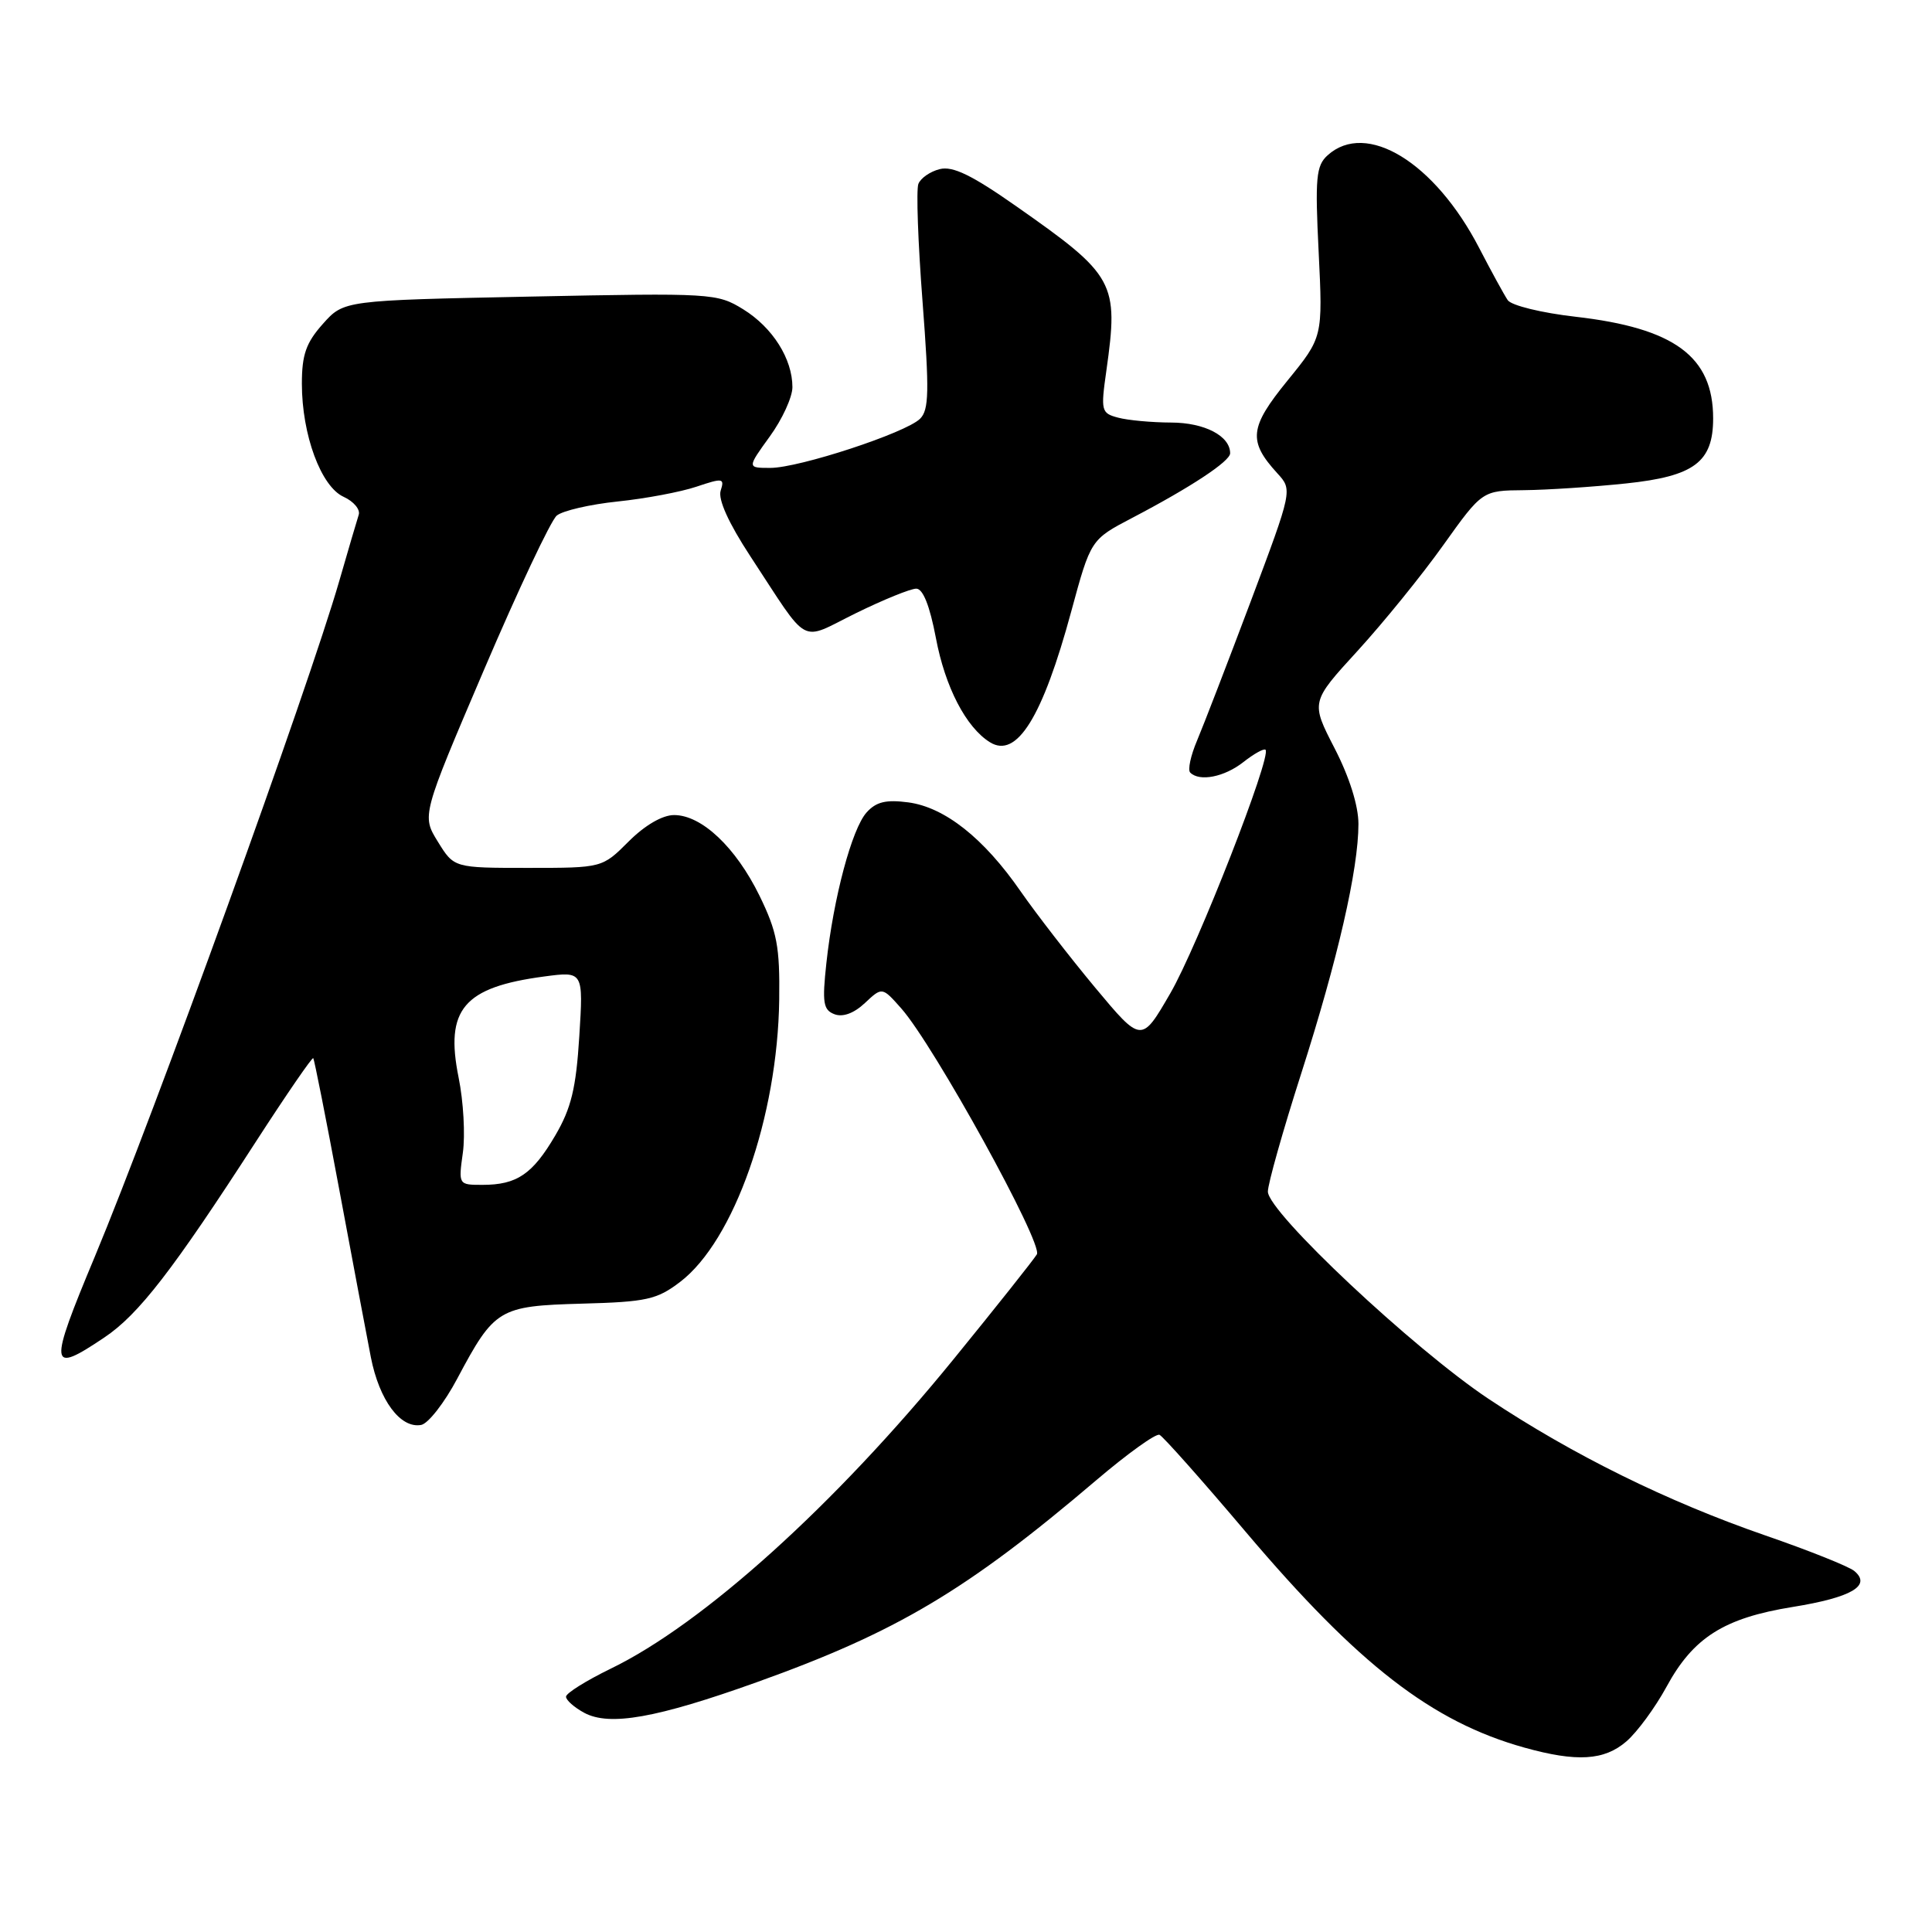 <?xml version="1.0" encoding="UTF-8" standalone="no"?>
<!DOCTYPE svg PUBLIC "-//W3C//DTD SVG 1.1//EN" "http://www.w3.org/Graphics/SVG/1.1/DTD/svg11.dtd" >
<svg xmlns="http://www.w3.org/2000/svg" xmlns:xlink="http://www.w3.org/1999/xlink" version="1.1" viewBox="0 0 256 256">
 <g >
 <path fill="currentColor"
d=" M 215.50 230.75 C 216.94 229.51 219.32 226.26 220.81 223.53 C 224.36 216.98 228.43 214.40 237.54 212.93 C 245.35 211.67 248.03 210.10 245.70 208.16 C 244.97 207.56 239.67 205.44 233.93 203.46 C 220.92 198.96 208.42 192.79 197.26 185.37 C 187.29 178.73 168.00 160.62 168.00 157.89 C 168.00 156.88 169.98 149.85 172.41 142.27 C 177.26 127.12 180.00 115.19 180.00 109.18 C 180.00 106.76 178.80 102.95 176.84 99.15 C 173.68 93.02 173.68 93.02 179.87 86.26 C 183.27 82.54 188.39 76.24 191.23 72.25 C 196.41 65.00 196.41 65.00 201.95 64.95 C 205.00 64.92 211.08 64.52 215.45 64.06 C 224.49 63.11 227.00 61.24 227.00 55.44 C 227.00 47.25 221.88 43.47 208.76 41.97 C 204.29 41.46 200.26 40.48 199.78 39.77 C 199.31 39.07 197.61 35.97 196.01 32.88 C 190.12 21.50 181.04 15.94 175.91 20.58 C 174.39 21.96 174.24 23.54 174.73 33.42 C 175.28 44.68 175.28 44.68 170.60 50.43 C 165.55 56.63 165.35 58.44 169.25 62.71 C 171.27 64.92 171.27 64.92 165.72 79.71 C 162.66 87.84 159.46 96.13 158.62 98.12 C 157.77 100.12 157.36 102.03 157.71 102.37 C 158.94 103.61 162.23 102.96 164.74 100.99 C 166.15 99.88 167.48 99.14 167.69 99.35 C 168.53 100.19 158.66 125.44 155.07 131.62 C 151.25 138.22 151.25 138.22 145.11 130.86 C 141.74 126.81 137.30 121.07 135.24 118.11 C 130.36 111.06 125.19 106.97 120.36 106.32 C 117.41 105.93 116.10 106.24 114.83 107.65 C 112.88 109.82 110.44 118.96 109.50 127.61 C 108.93 132.87 109.08 133.82 110.57 134.39 C 111.68 134.81 113.15 134.27 114.60 132.91 C 116.89 130.76 116.89 130.76 119.43 133.63 C 123.75 138.52 138.24 164.80 137.39 166.21 C 136.96 166.92 132.01 173.16 126.38 180.07 C 110.64 199.41 93.17 215.18 80.90 221.12 C 77.66 222.70 75.00 224.36 75.00 224.82 C 75.00 225.28 76.09 226.24 77.42 226.96 C 80.78 228.76 87.01 227.65 100.28 222.90 C 118.85 216.25 128.12 210.73 145.28 196.12 C 149.41 192.61 153.16 189.91 153.64 190.12 C 154.11 190.33 159.26 196.12 165.08 203.00 C 180.00 220.61 189.74 228.15 202.00 231.57 C 208.93 233.50 212.57 233.28 215.50 230.75 Z  M 60.58 182.69 C 65.53 173.39 66.09 173.05 77.12 172.74 C 85.68 172.51 87.05 172.20 90.12 169.86 C 97.28 164.40 103.04 148.00 103.25 132.46 C 103.34 125.42 102.97 123.47 100.63 118.67 C 97.49 112.27 92.98 108.00 89.32 108.00 C 87.77 108.00 85.45 109.35 83.30 111.50 C 79.80 115.00 79.80 115.00 69.98 115.00 C 60.16 115.00 60.16 115.00 58.02 111.53 C 55.88 108.07 55.88 108.07 64.12 88.78 C 68.65 78.18 72.99 68.97 73.77 68.32 C 74.55 67.67 78.19 66.83 81.85 66.45 C 85.51 66.07 90.20 65.19 92.28 64.49 C 95.79 63.31 96.03 63.35 95.49 65.02 C 95.13 66.18 96.54 69.30 99.40 73.67 C 107.41 85.86 105.80 84.99 113.41 81.25 C 117.06 79.46 120.65 78.00 121.41 78.00 C 122.30 78.00 123.20 80.27 124.01 84.53 C 125.23 91.03 128.00 96.38 131.17 98.35 C 134.72 100.56 138.14 95.06 141.95 81.00 C 144.53 71.50 144.53 71.50 150.01 68.63 C 157.79 64.56 163.00 61.12 163.00 60.06 C 163.00 57.76 159.61 56.00 155.18 55.99 C 152.61 55.98 149.44 55.69 148.15 55.34 C 145.92 54.75 145.84 54.45 146.60 49.11 C 148.25 37.40 147.76 36.51 134.66 27.33 C 128.79 23.21 126.24 21.97 124.52 22.41 C 123.26 22.72 121.98 23.61 121.69 24.37 C 121.39 25.14 121.64 32.14 122.24 39.94 C 123.15 51.85 123.10 54.32 121.91 55.49 C 120.00 57.37 105.88 62.00 102.07 62.00 C 98.99 62.00 98.99 62.00 101.99 57.85 C 103.65 55.57 105.00 52.62 105.00 51.30 C 105.00 47.55 102.38 43.40 98.49 40.99 C 95.02 38.85 94.37 38.81 70.25 39.30 C 45.56 39.80 45.56 39.80 42.78 42.92 C 40.56 45.41 40.00 46.99 40.00 50.84 C 40.00 57.60 42.53 64.47 45.53 65.83 C 46.87 66.44 47.77 67.52 47.53 68.22 C 47.30 68.92 46.14 72.88 44.95 77.00 C 40.85 91.21 20.41 147.70 12.58 166.47 C 6.39 181.29 6.50 182.15 13.83 177.22 C 18.37 174.18 22.89 168.33 33.95 151.21 C 37.97 145.00 41.37 140.05 41.51 140.21 C 41.64 140.37 43.19 148.15 44.93 157.50 C 46.67 166.85 48.57 176.90 49.14 179.84 C 50.26 185.55 53.06 189.32 55.81 188.81 C 56.74 188.63 58.89 185.88 60.58 182.69 Z  M 61.33 152.75 C 61.66 150.41 61.41 145.93 60.77 142.79 C 58.94 133.74 61.42 130.81 72.11 129.39 C 77.30 128.70 77.30 128.70 76.76 137.32 C 76.33 144.21 75.69 146.85 73.58 150.45 C 70.57 155.59 68.49 157.00 63.93 157.00 C 60.75 157.00 60.74 156.99 61.33 152.75 Z "/>
</g>
</svg>